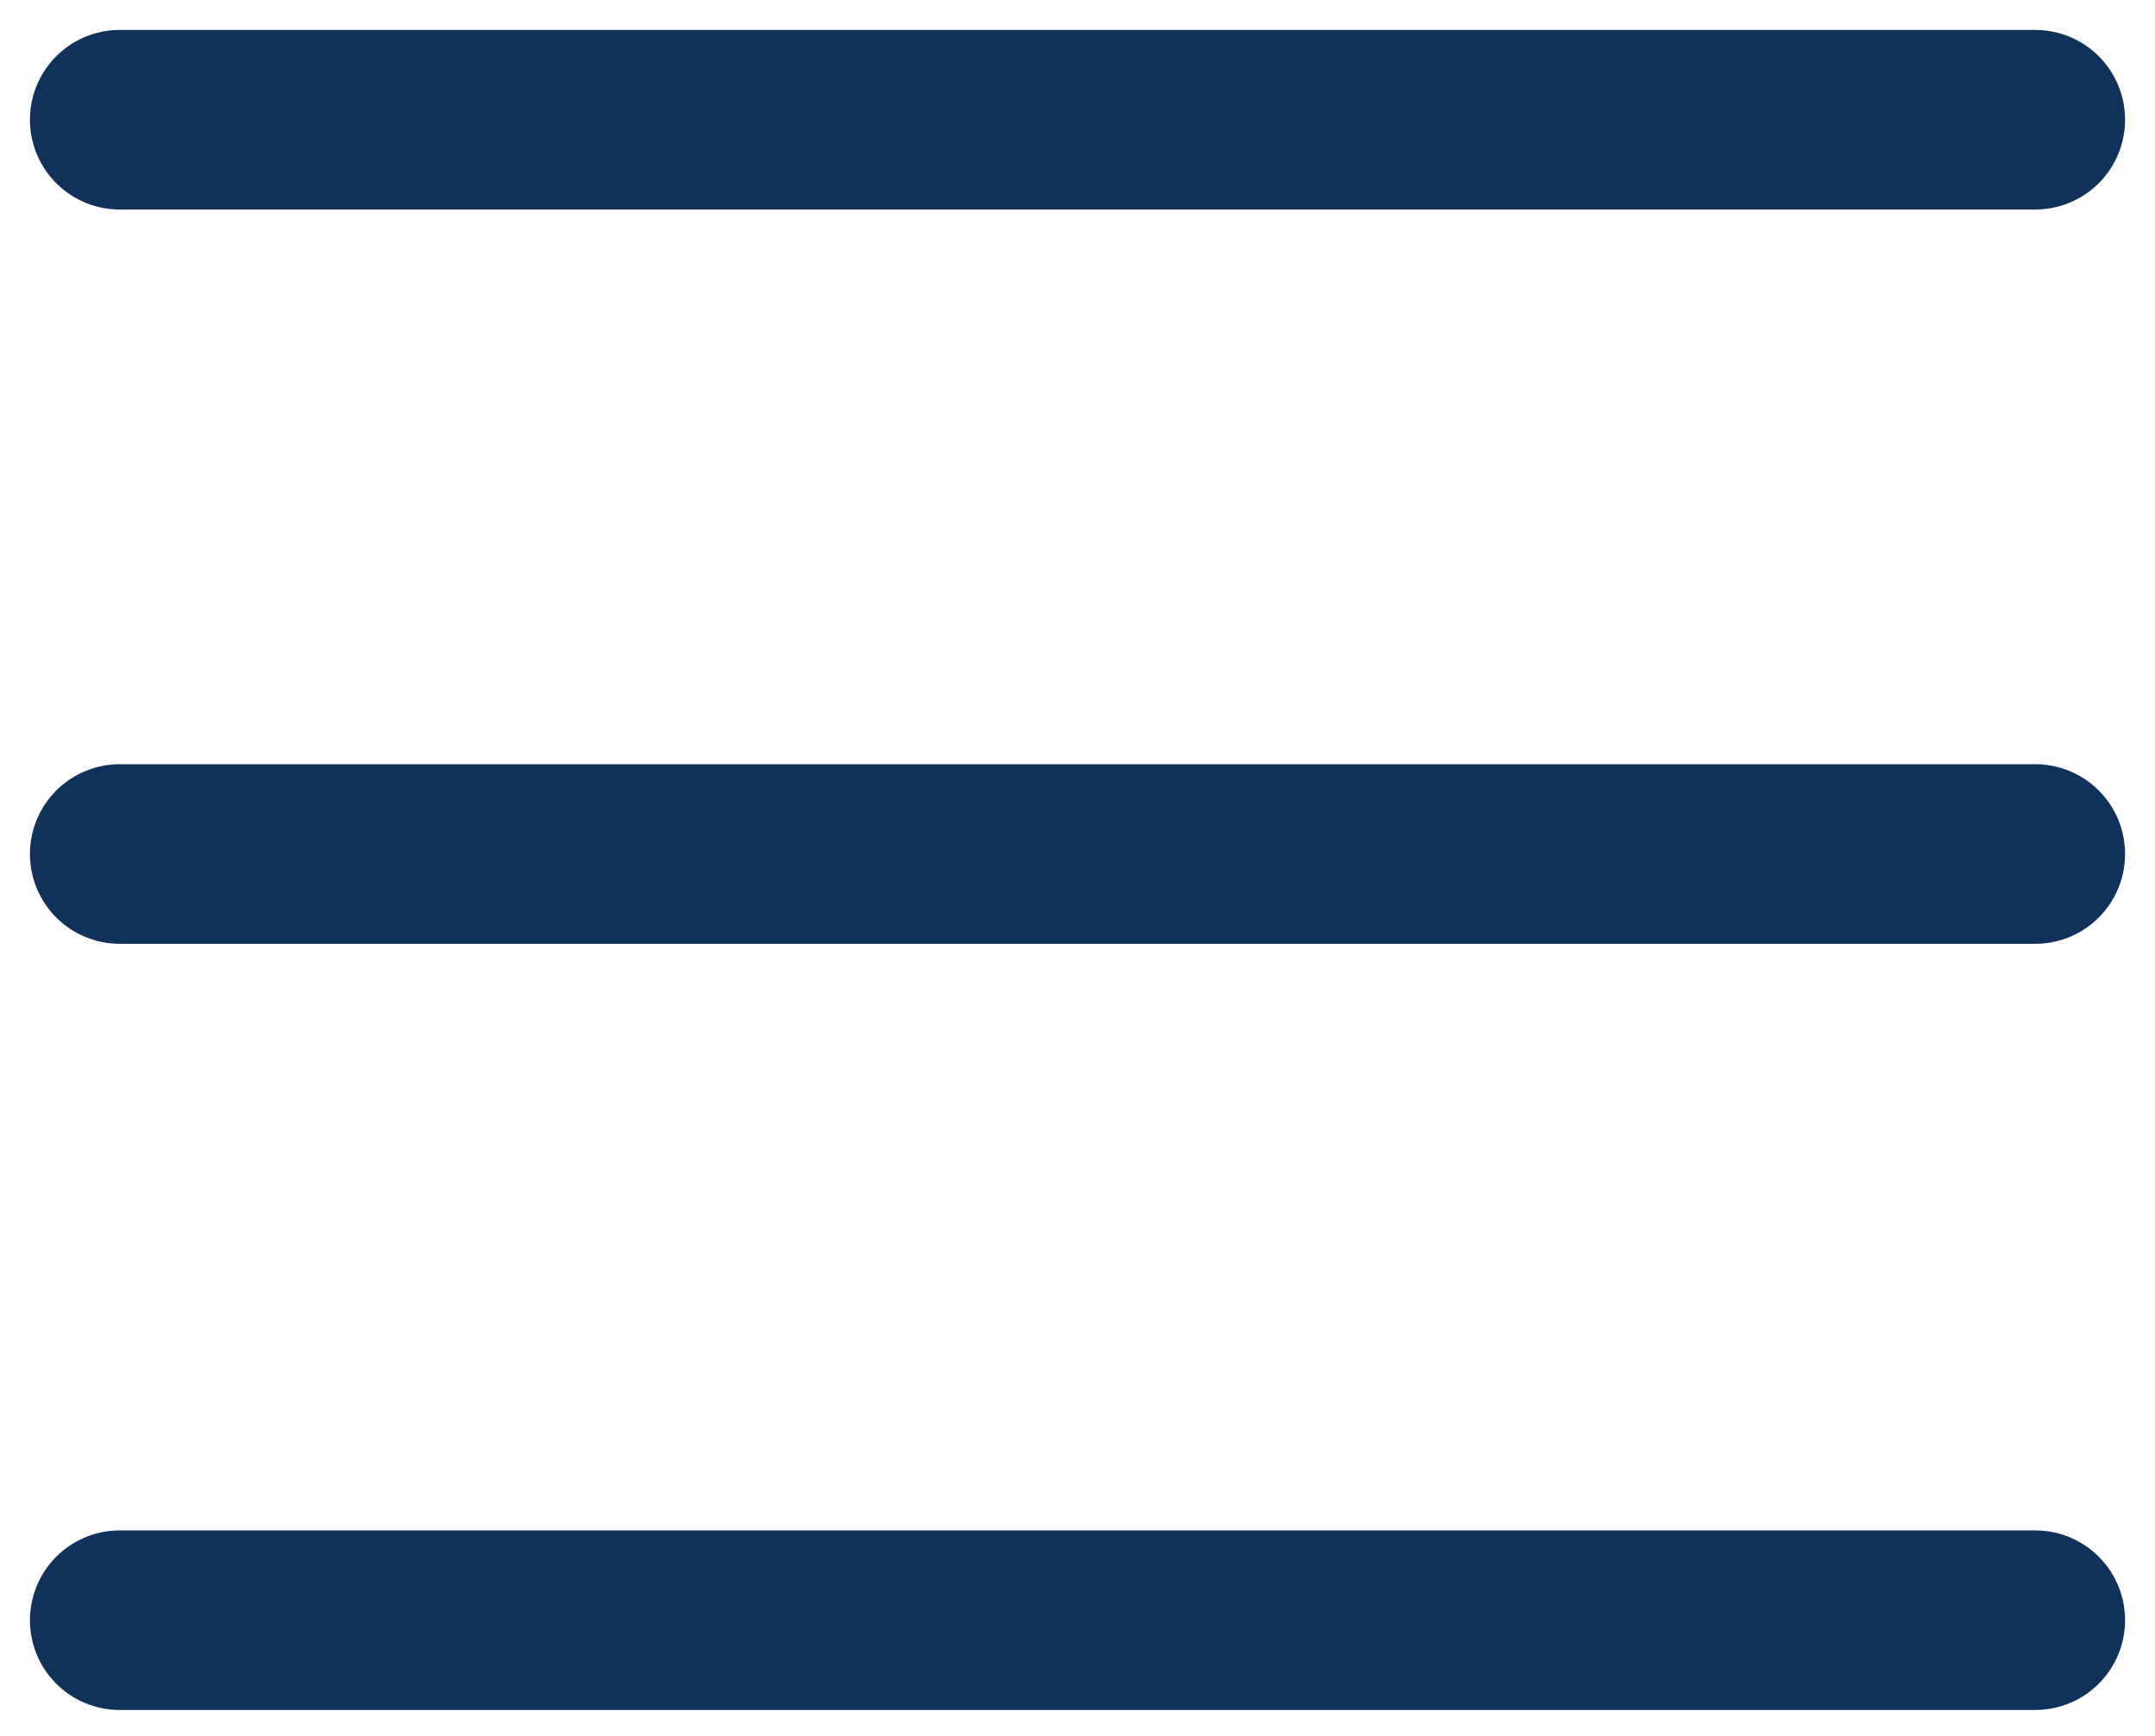 <svg width="36" height="29" viewBox="0 0 36 29" fill="none" xmlns="http://www.w3.org/2000/svg">
<path d="M2 2H34" stroke="#10325A" stroke-width="3" stroke-linecap="round" stroke-linejoin="round"/>
<path d="M2 14.267H34" stroke="#10325A" stroke-width="3" stroke-linecap="round" stroke-linejoin="round"/>
<path d="M2 27.067H34" stroke="#10325A" stroke-width="3" stroke-linecap="round" stroke-linejoin="round"/>
</svg>
